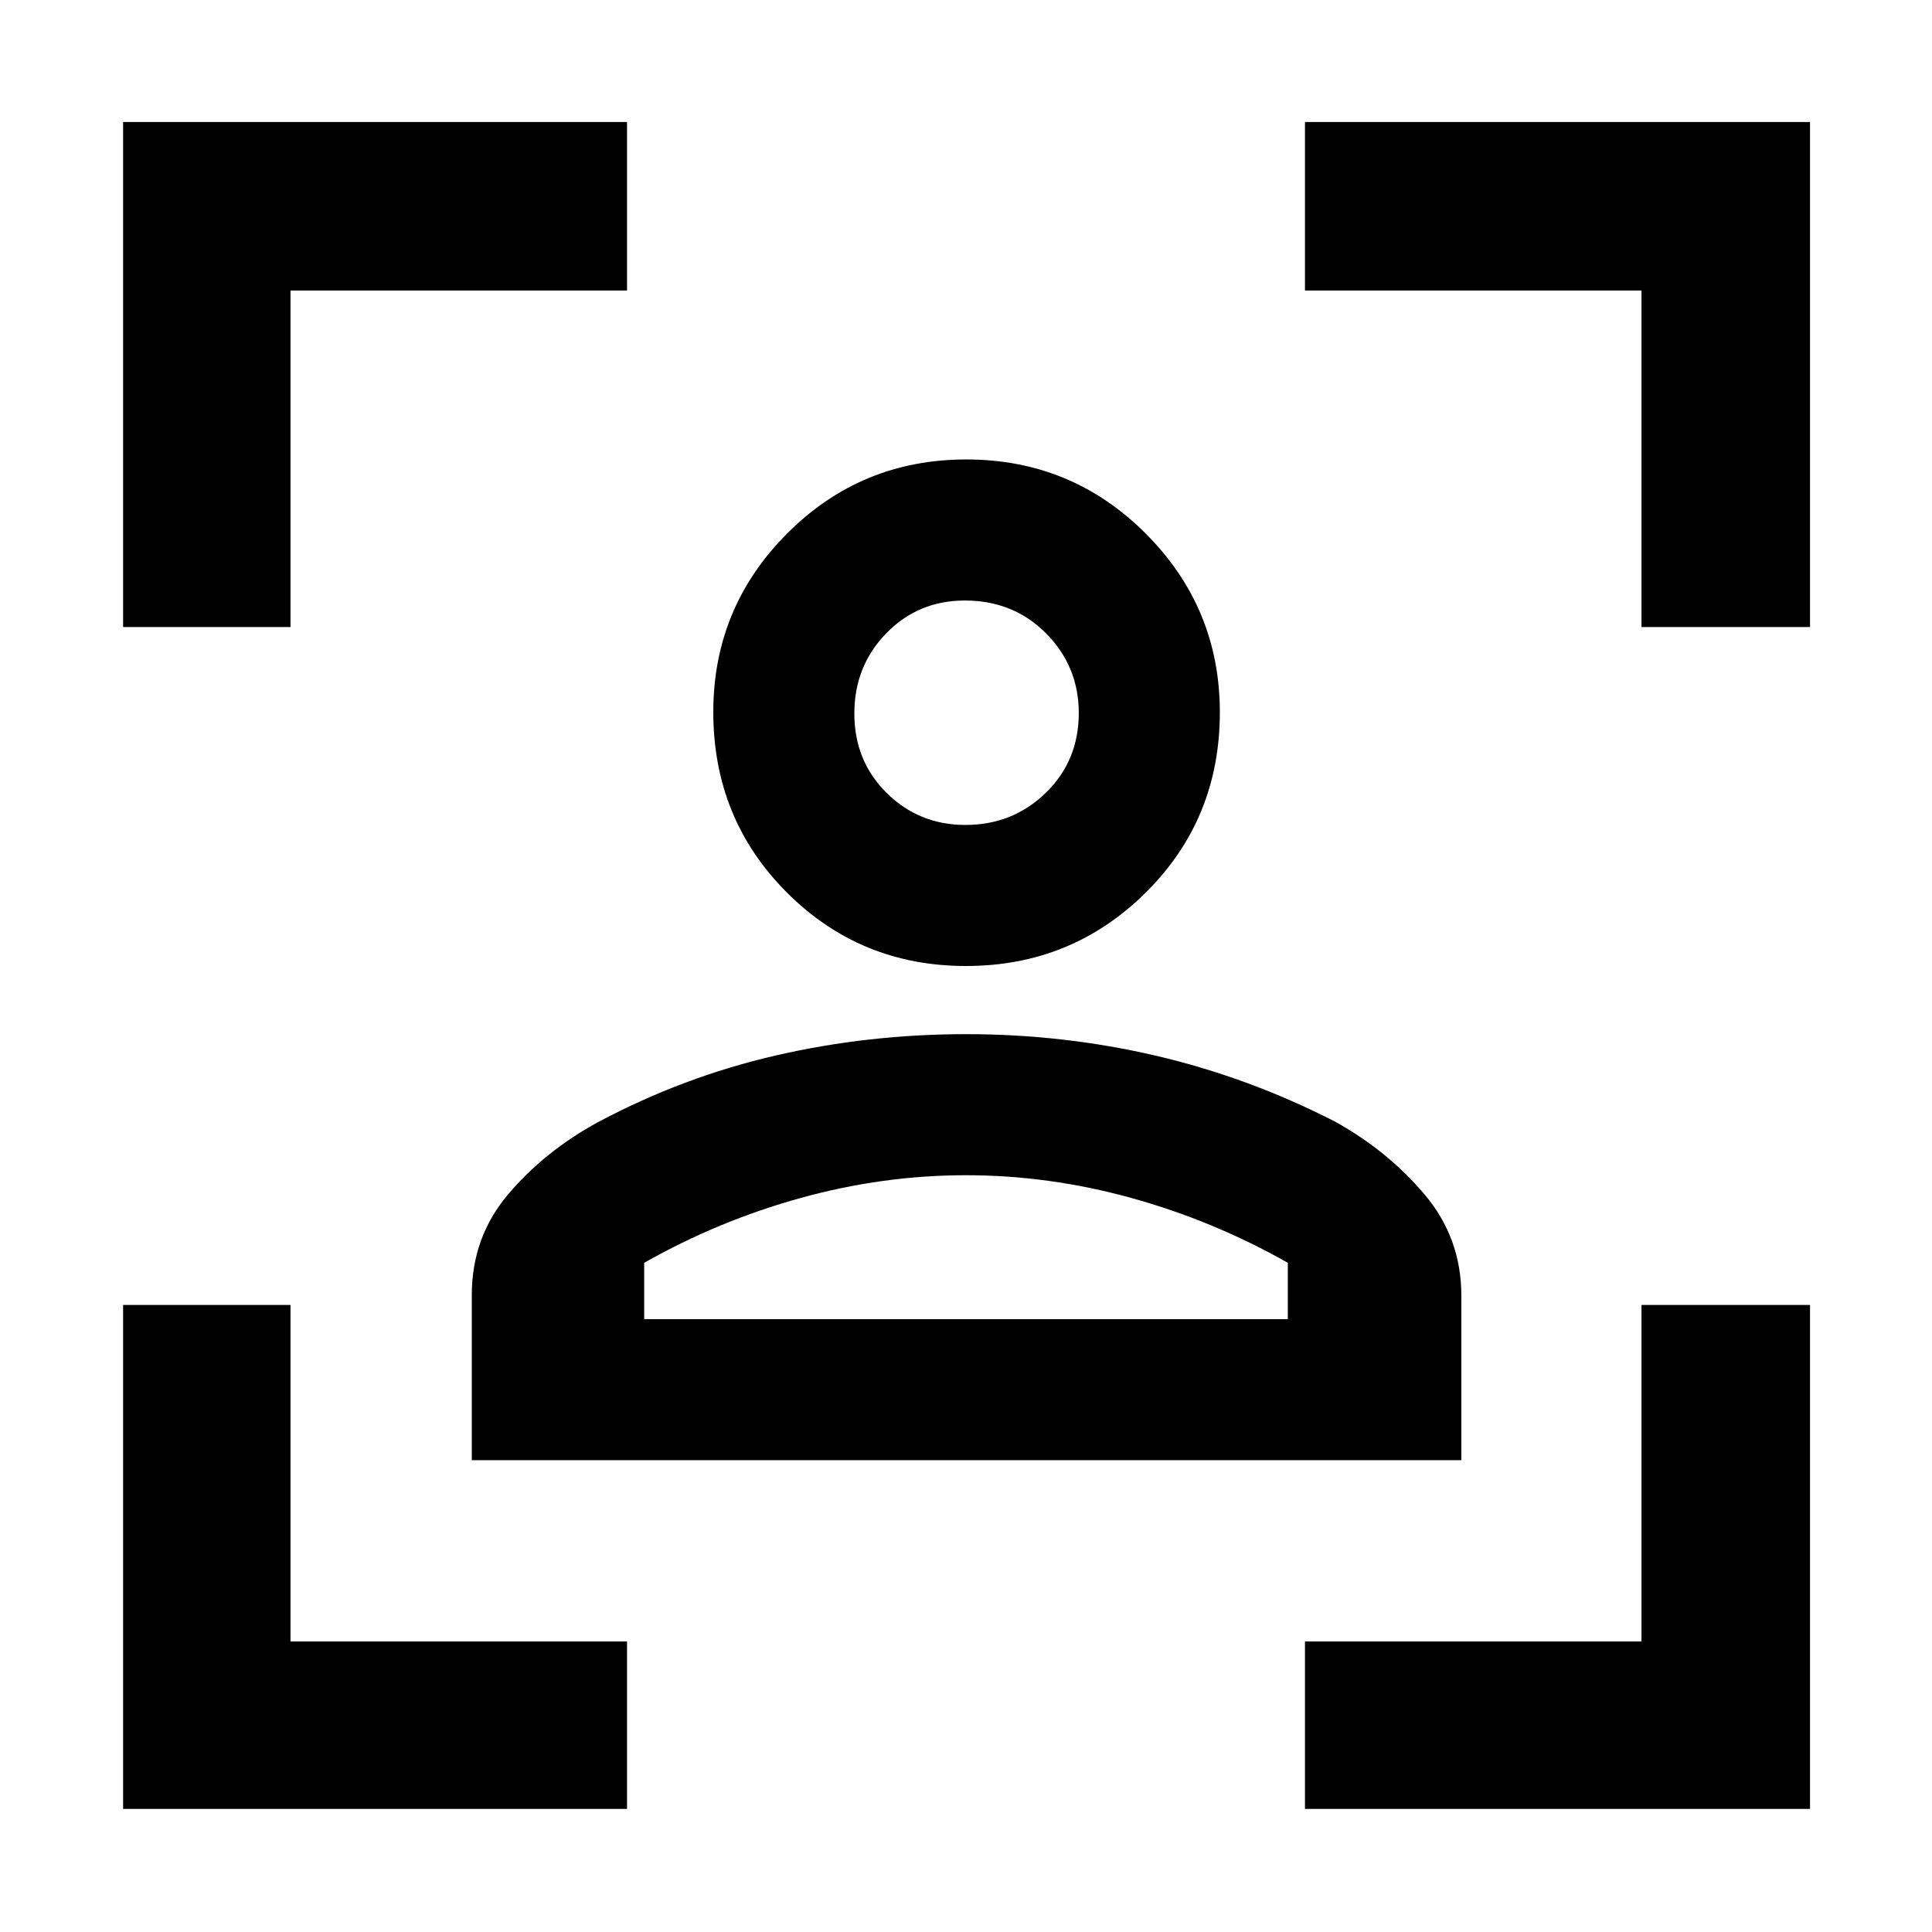 <svg xmlns="http://www.w3.org/2000/svg" height="48" viewBox="0 -960 960 960" width="48"><path d="M61.17-61.17v-250.4h83.18v167.22h167.22v83.18H61.17Zm0-587.26v-250.96h250.4v83.74H144.35v167.22H61.17ZM648.43-61.17v-83.18h167.22v-167.22h83.74v250.4H648.43Zm167.22-587.26v-167.22H648.43v-83.74h250.96v250.96h-83.74ZM479.97-480q-52.54 0-89.04-36.58-36.5-36.58-36.5-89.61 0-51.92 36.69-88.71 36.69-36.8 89.04-36.8 52.38 0 89.18 36.87 36.79 36.86 36.79 88.79 0 53.04-36.8 89.54-36.79 36.5-89.36 36.5Zm-.32-70.09q23.65 0 40.02-15.98 16.37-15.98 16.37-39.6 0-23.2-16.22-39.57t-40.45-16.37q-23.11 0-38.98 16.28-15.87 16.28-15.87 39.89t16.09 39.48q16.09 15.87 39.04 15.87ZM234.43-234.43v-82.12q0-28.69 18.11-50.05 18.11-21.35 44.57-35.8 42.48-22.59 88.47-33.16 45.98-10.57 94.48-10.57 48.51 0 94.58 10.78t88.93 32.78q26.26 14.64 44.41 36.23 18.15 21.59 18.15 50.12v81.79h-491.7ZM480-376.04q-41.28 0-82.14 11.3-40.86 11.31-77.77 32.22v28h319.82v-28q-36.91-20.91-77.77-32.22-40.86-11.3-82.14-11.3Zm0-230.09Zm0 301.61h159.91-319.82H480Z"/></svg>